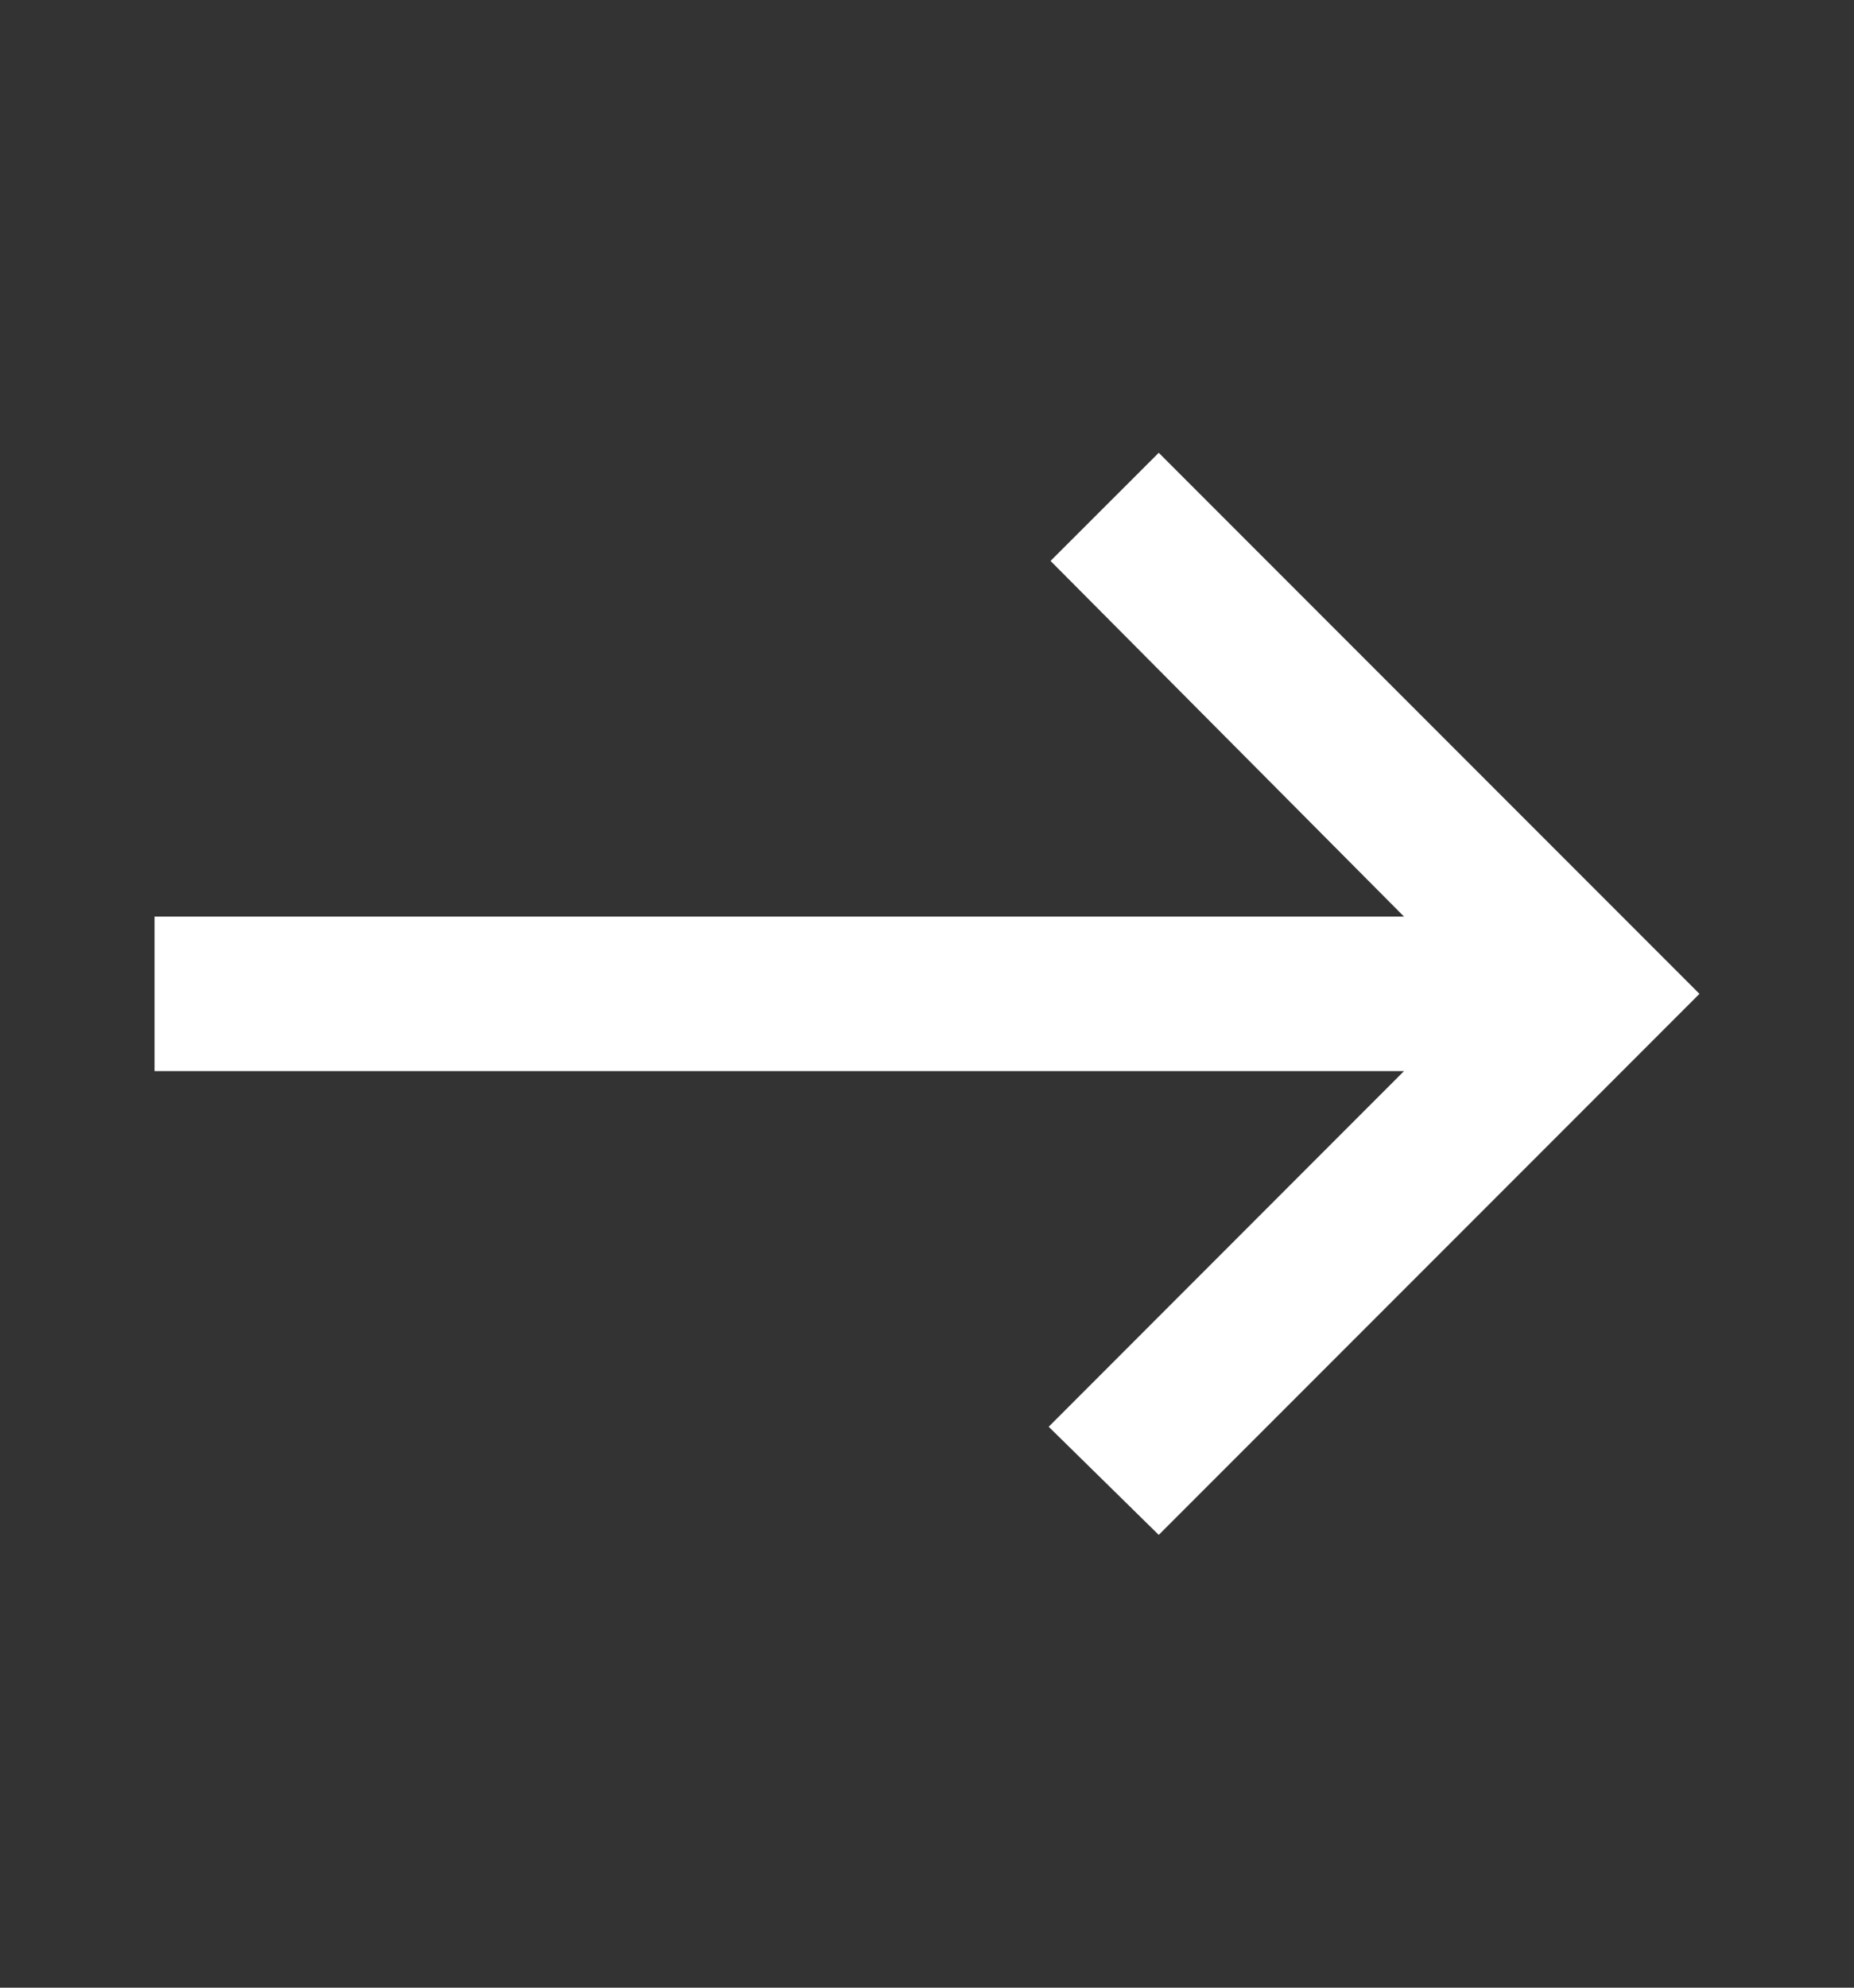 <svg width="14" height="15" viewBox="0 0 14 15" fill="none" xmlns="http://www.w3.org/2000/svg">
<rect x="0" y="0" width="14" height="15" fill="#333333" stroke="none"/>
<g id="east">
<mask id="mask0_44_752" style="mask-type:alpha" maskUnits="userSpaceOnUse" x="0" y="0" width="14" height="15">
<rect id="Bounding box" y="0.5" width="14" height="14" fill="#D9D9D9"/>
</mask>
<g mask="url(#mask0_44_752)">
<path id="east_2" d="M8.75 11.583L7.919 10.767L10.602 8.083H1.167V6.917H10.602L7.933 4.233L8.75 3.417L12.833 7.5L8.75 11.583Z" fill="white"/>
</g>
</g>
</svg>
